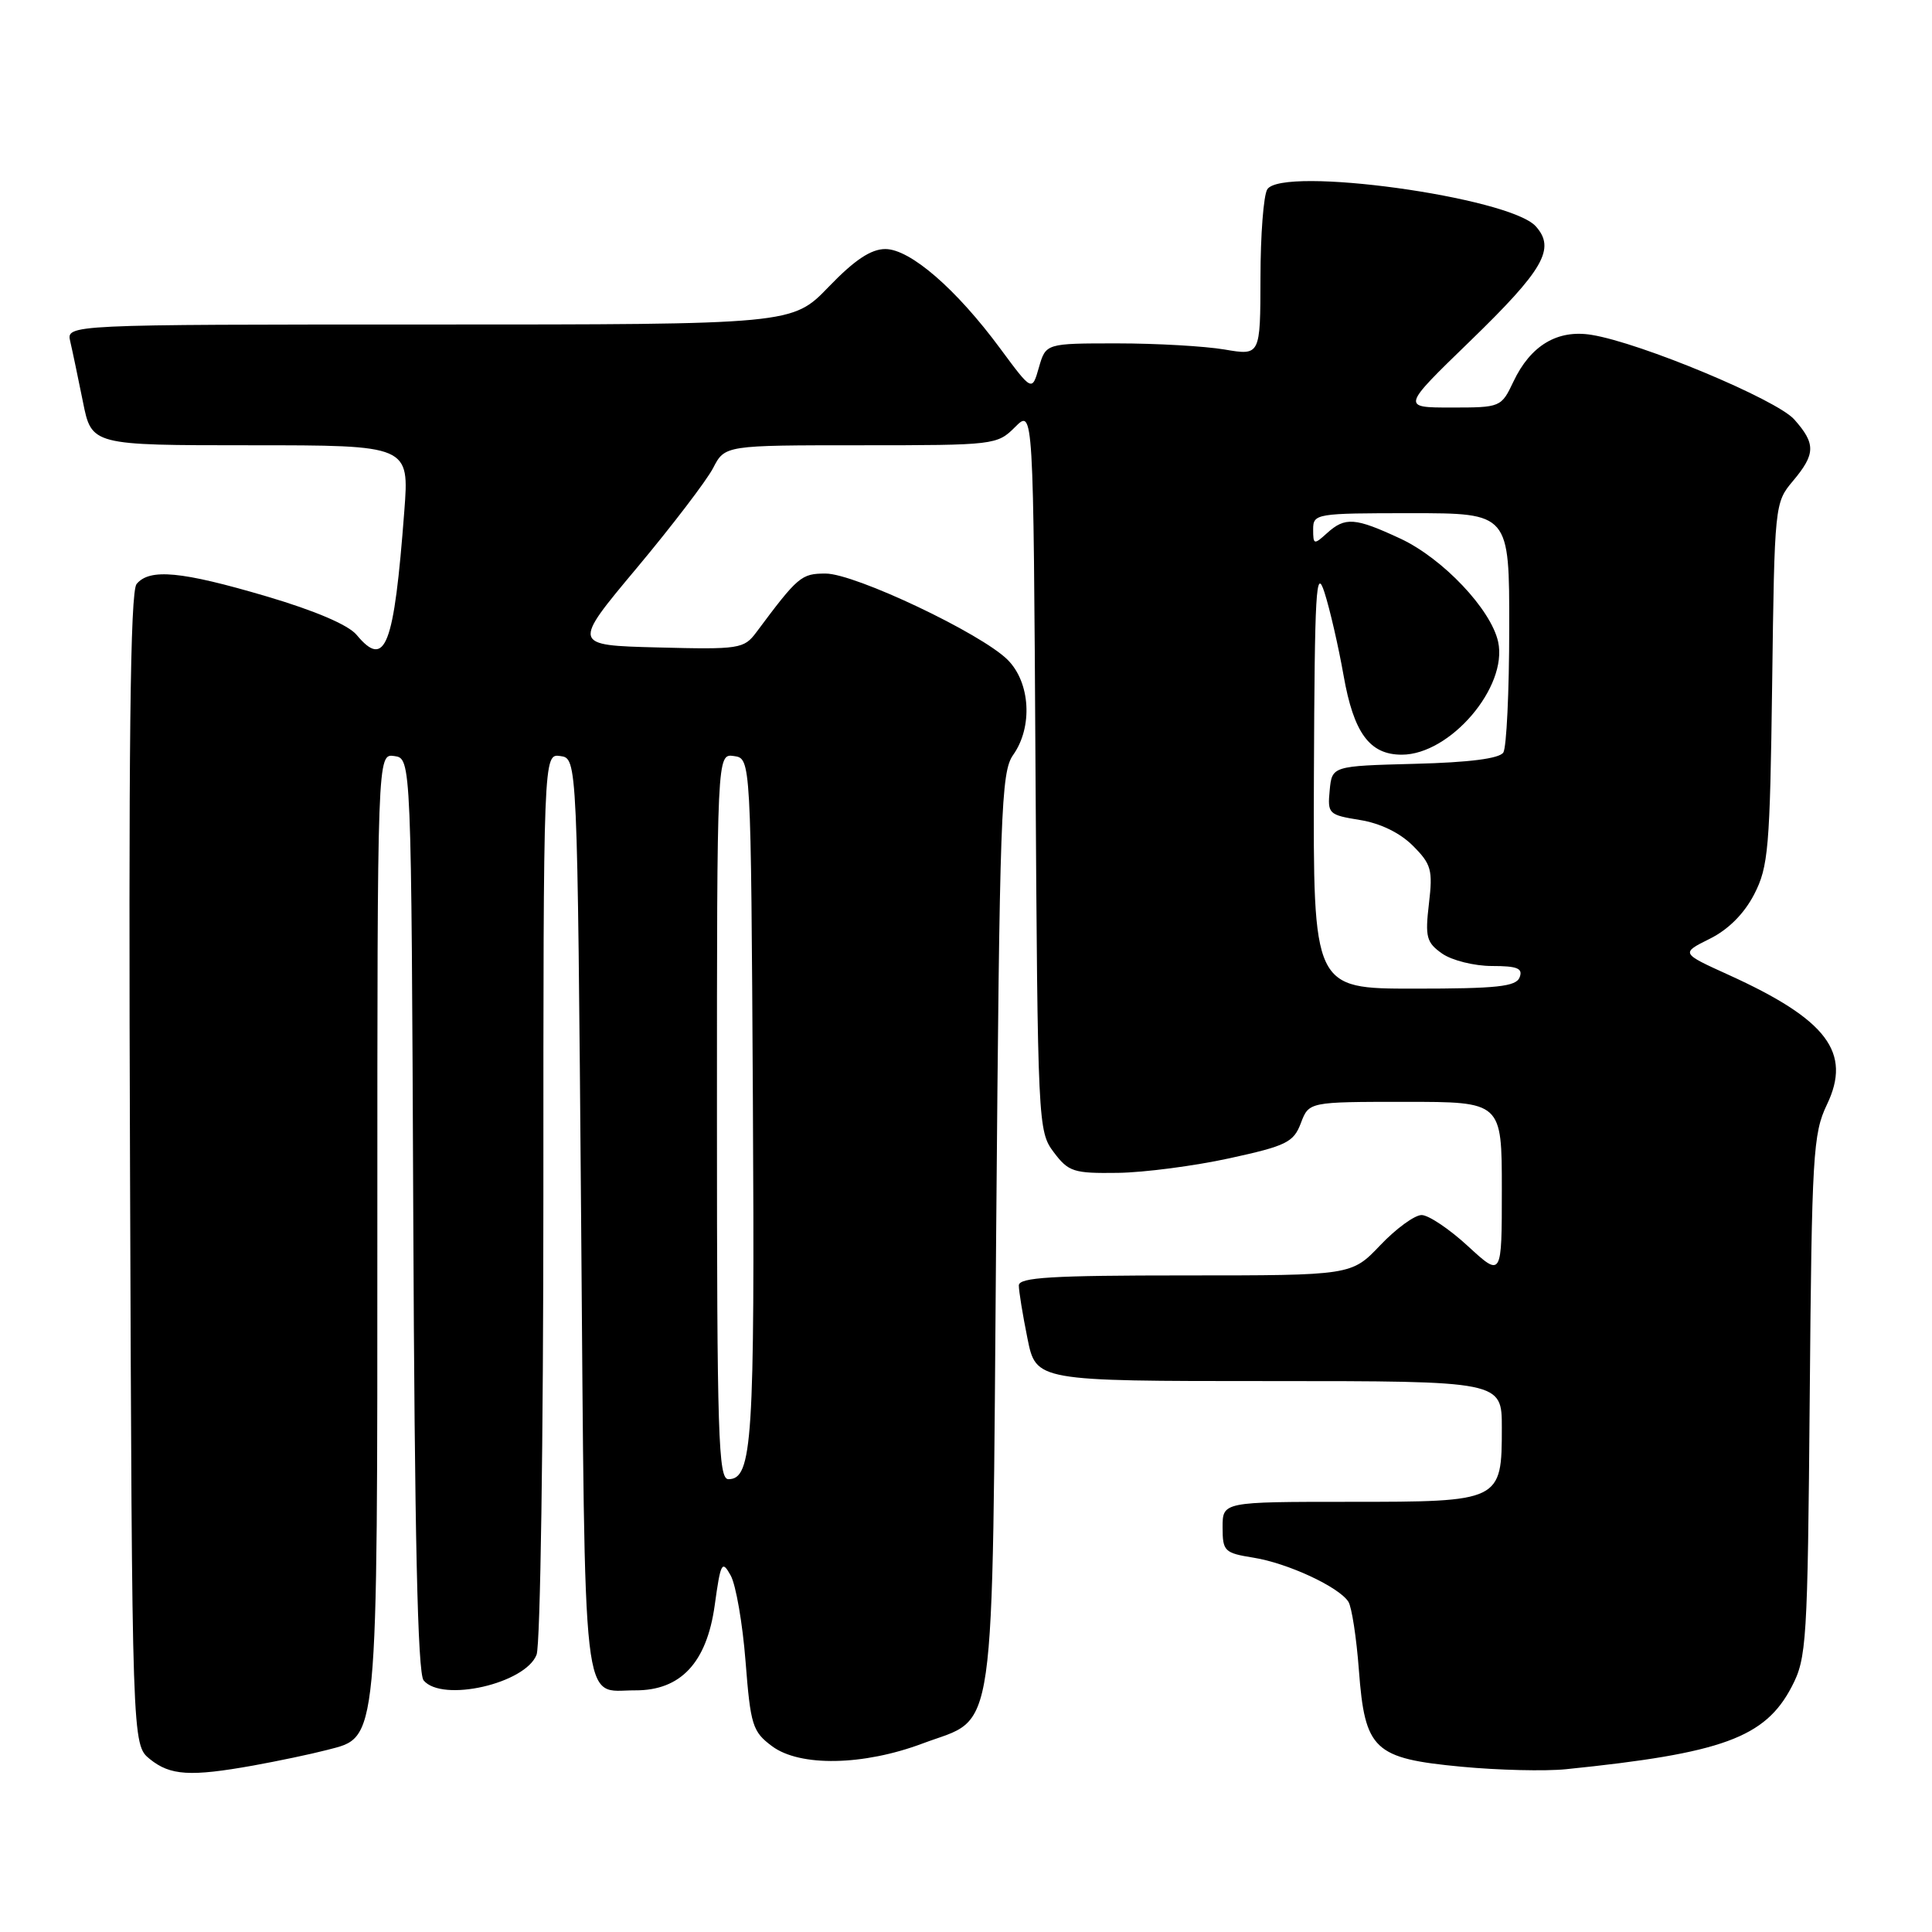 <?xml version="1.0" encoding="UTF-8" standalone="no"?>
<!DOCTYPE svg PUBLIC "-//W3C//DTD SVG 1.1//EN" "http://www.w3.org/Graphics/SVG/1.1/DTD/svg11.dtd" >
<svg xmlns="http://www.w3.org/2000/svg" xmlns:xlink="http://www.w3.org/1999/xlink" version="1.1" viewBox="0 0 256 256">
 <g >
 <path fill="currentColor"
d=" M 33.57 233.94 C 36.83 233.35 41.22 232.43 43.33 231.88 C 50.16 230.10 50.00 231.81 50.00 161.96 C 50.00 99.86 50.00 99.86 52.25 100.18 C 54.50 100.50 54.50 100.50 54.76 160.91 C 54.94 203.50 55.34 221.71 56.13 222.66 C 58.58 225.61 69.64 223.09 71.10 219.25 C 71.60 217.93 72.00 190.81 72.00 158.37 C 72.00 99.86 72.00 99.86 74.25 100.18 C 76.50 100.50 76.50 100.50 77.00 161.29 C 77.55 228.55 77.03 223.95 84.17 223.98 C 90.19 224.01 93.64 220.32 94.70 212.73 C 95.49 207.01 95.67 206.68 96.82 208.76 C 97.51 210.00 98.40 215.13 98.79 220.15 C 99.45 228.61 99.71 229.45 102.30 231.38 C 105.99 234.13 114.41 233.97 122.28 231.01 C 132.15 227.30 131.43 232.32 132.00 163.05 C 132.46 107.48 132.64 102.30 134.25 100.03 C 136.87 96.33 136.53 90.44 133.52 87.43 C 130.02 83.93 113.29 76.00 109.40 76.00 C 106.17 76.00 105.75 76.36 100.21 83.79 C 98.58 85.97 97.98 86.07 87.16 85.79 C 75.81 85.50 75.81 85.50 84.37 75.27 C 89.08 69.64 93.63 63.67 94.49 62.02 C 96.05 59.00 96.05 59.00 114.07 59.00 C 131.80 59.00 132.13 58.96 134.51 56.58 C 136.93 54.16 136.93 54.16 137.21 102.01 C 137.50 149.05 137.54 149.90 139.63 152.68 C 141.59 155.28 142.26 155.49 148.13 155.41 C 151.63 155.36 158.28 154.49 162.90 153.48 C 170.47 151.83 171.41 151.36 172.37 148.82 C 173.44 146.00 173.44 146.00 186.22 146.00 C 199.00 146.00 199.00 146.00 199.00 157.63 C 199.00 169.25 199.00 169.25 194.52 165.13 C 192.06 162.86 189.29 161.00 188.37 161.00 C 187.45 161.00 184.98 162.80 182.89 165.00 C 179.08 169.00 179.08 169.00 157.04 169.00 C 139.34 169.00 135.00 169.26 135.00 170.33 C 135.00 171.07 135.51 174.22 136.14 177.33 C 137.28 183.00 137.28 183.00 168.14 183.00 C 199.00 183.00 199.00 183.00 199.00 189.17 C 199.00 198.95 198.90 199.00 178.85 199.00 C 162.00 199.00 162.00 199.00 162.00 202.37 C 162.00 205.55 162.24 205.78 166.09 206.40 C 170.63 207.12 177.42 210.28 178.67 212.24 C 179.11 212.93 179.74 217.01 180.06 221.30 C 180.86 231.90 182.03 233.00 193.66 234.10 C 198.52 234.56 204.75 234.71 207.50 234.43 C 228.23 232.32 233.89 230.25 237.41 223.50 C 239.39 219.71 239.52 217.73 239.80 185.00 C 240.07 153.04 240.24 150.20 242.07 146.38 C 245.40 139.46 242.10 135.10 229.04 129.17 C 222.72 126.30 222.72 126.30 226.54 124.40 C 229.01 123.18 231.11 121.07 232.44 118.50 C 234.32 114.85 234.53 112.42 234.82 90.56 C 235.13 66.88 235.16 66.60 237.57 63.74 C 240.58 60.16 240.61 58.80 237.75 55.58 C 235.39 52.93 217.37 45.41 210.88 44.37 C 206.37 43.64 202.81 45.77 200.54 50.56 C 198.92 53.97 198.84 54.00 192.31 54.00 C 185.71 54.00 185.71 54.00 194.74 45.25 C 204.57 35.72 206.16 32.94 203.49 29.98 C 199.98 26.11 169.90 21.97 167.92 25.09 C 167.43 25.87 167.02 31.14 167.02 36.81 C 167.00 47.12 167.00 47.12 162.25 46.31 C 159.64 45.87 153.24 45.50 148.04 45.50 C 138.58 45.50 138.58 45.50 137.66 48.69 C 136.75 51.88 136.75 51.88 132.54 46.19 C 126.71 38.29 120.60 33.00 117.31 33.00 C 115.41 33.00 113.24 34.44 109.81 38.00 C 104.99 43.00 104.99 43.00 56.89 43.00 C 8.78 43.00 8.78 43.00 9.31 45.25 C 9.60 46.49 10.35 50.09 10.99 53.25 C 12.14 59.00 12.14 59.00 33.19 59.00 C 54.24 59.00 54.24 59.00 53.57 67.75 C 52.21 85.73 51.06 88.70 47.25 84.12 C 46.15 82.80 41.72 80.91 35.28 79.01 C 24.02 75.69 19.83 75.30 18.10 77.38 C 17.25 78.40 17.02 98.77 17.23 154.97 C 17.50 231.18 17.50 231.18 19.86 233.09 C 22.56 235.27 25.20 235.44 33.57 233.94 Z  M 95.00 147.93 C 95.00 99.86 95.00 99.86 97.25 100.18 C 99.50 100.50 99.50 100.50 99.76 145.66 C 100.02 190.97 99.70 196.00 96.52 196.00 C 95.18 196.00 95.00 190.34 95.00 147.93 Z  M 174.10 102.75 C 174.20 78.15 174.38 75.02 175.50 78.50 C 176.21 80.70 177.35 85.65 178.03 89.50 C 179.37 97.13 181.48 100.00 185.74 100.00 C 192.16 100.00 199.82 91.02 198.51 85.04 C 197.56 80.73 191.17 73.99 185.56 71.37 C 179.54 68.57 178.24 68.47 175.83 70.65 C 174.11 72.21 174.00 72.18 174.00 70.15 C 174.00 68.06 174.36 68.00 187.00 68.00 C 200.00 68.00 200.00 68.00 199.98 83.25 C 199.98 91.64 199.62 99.05 199.20 99.71 C 198.69 100.51 194.69 101.03 187.46 101.21 C 176.50 101.50 176.50 101.50 176.19 104.73 C 175.89 107.83 176.05 107.98 180.18 108.65 C 182.88 109.08 185.50 110.35 187.21 112.06 C 189.66 114.51 189.87 115.27 189.34 119.75 C 188.82 124.17 189.01 124.89 191.10 126.36 C 192.39 127.26 195.36 128.00 197.69 128.00 C 201.05 128.00 201.82 128.31 201.36 129.50 C 200.89 130.73 198.38 131.00 187.39 131.00 C 174.00 131.00 174.00 131.00 174.10 102.75 Z "/>
</g>
</svg>